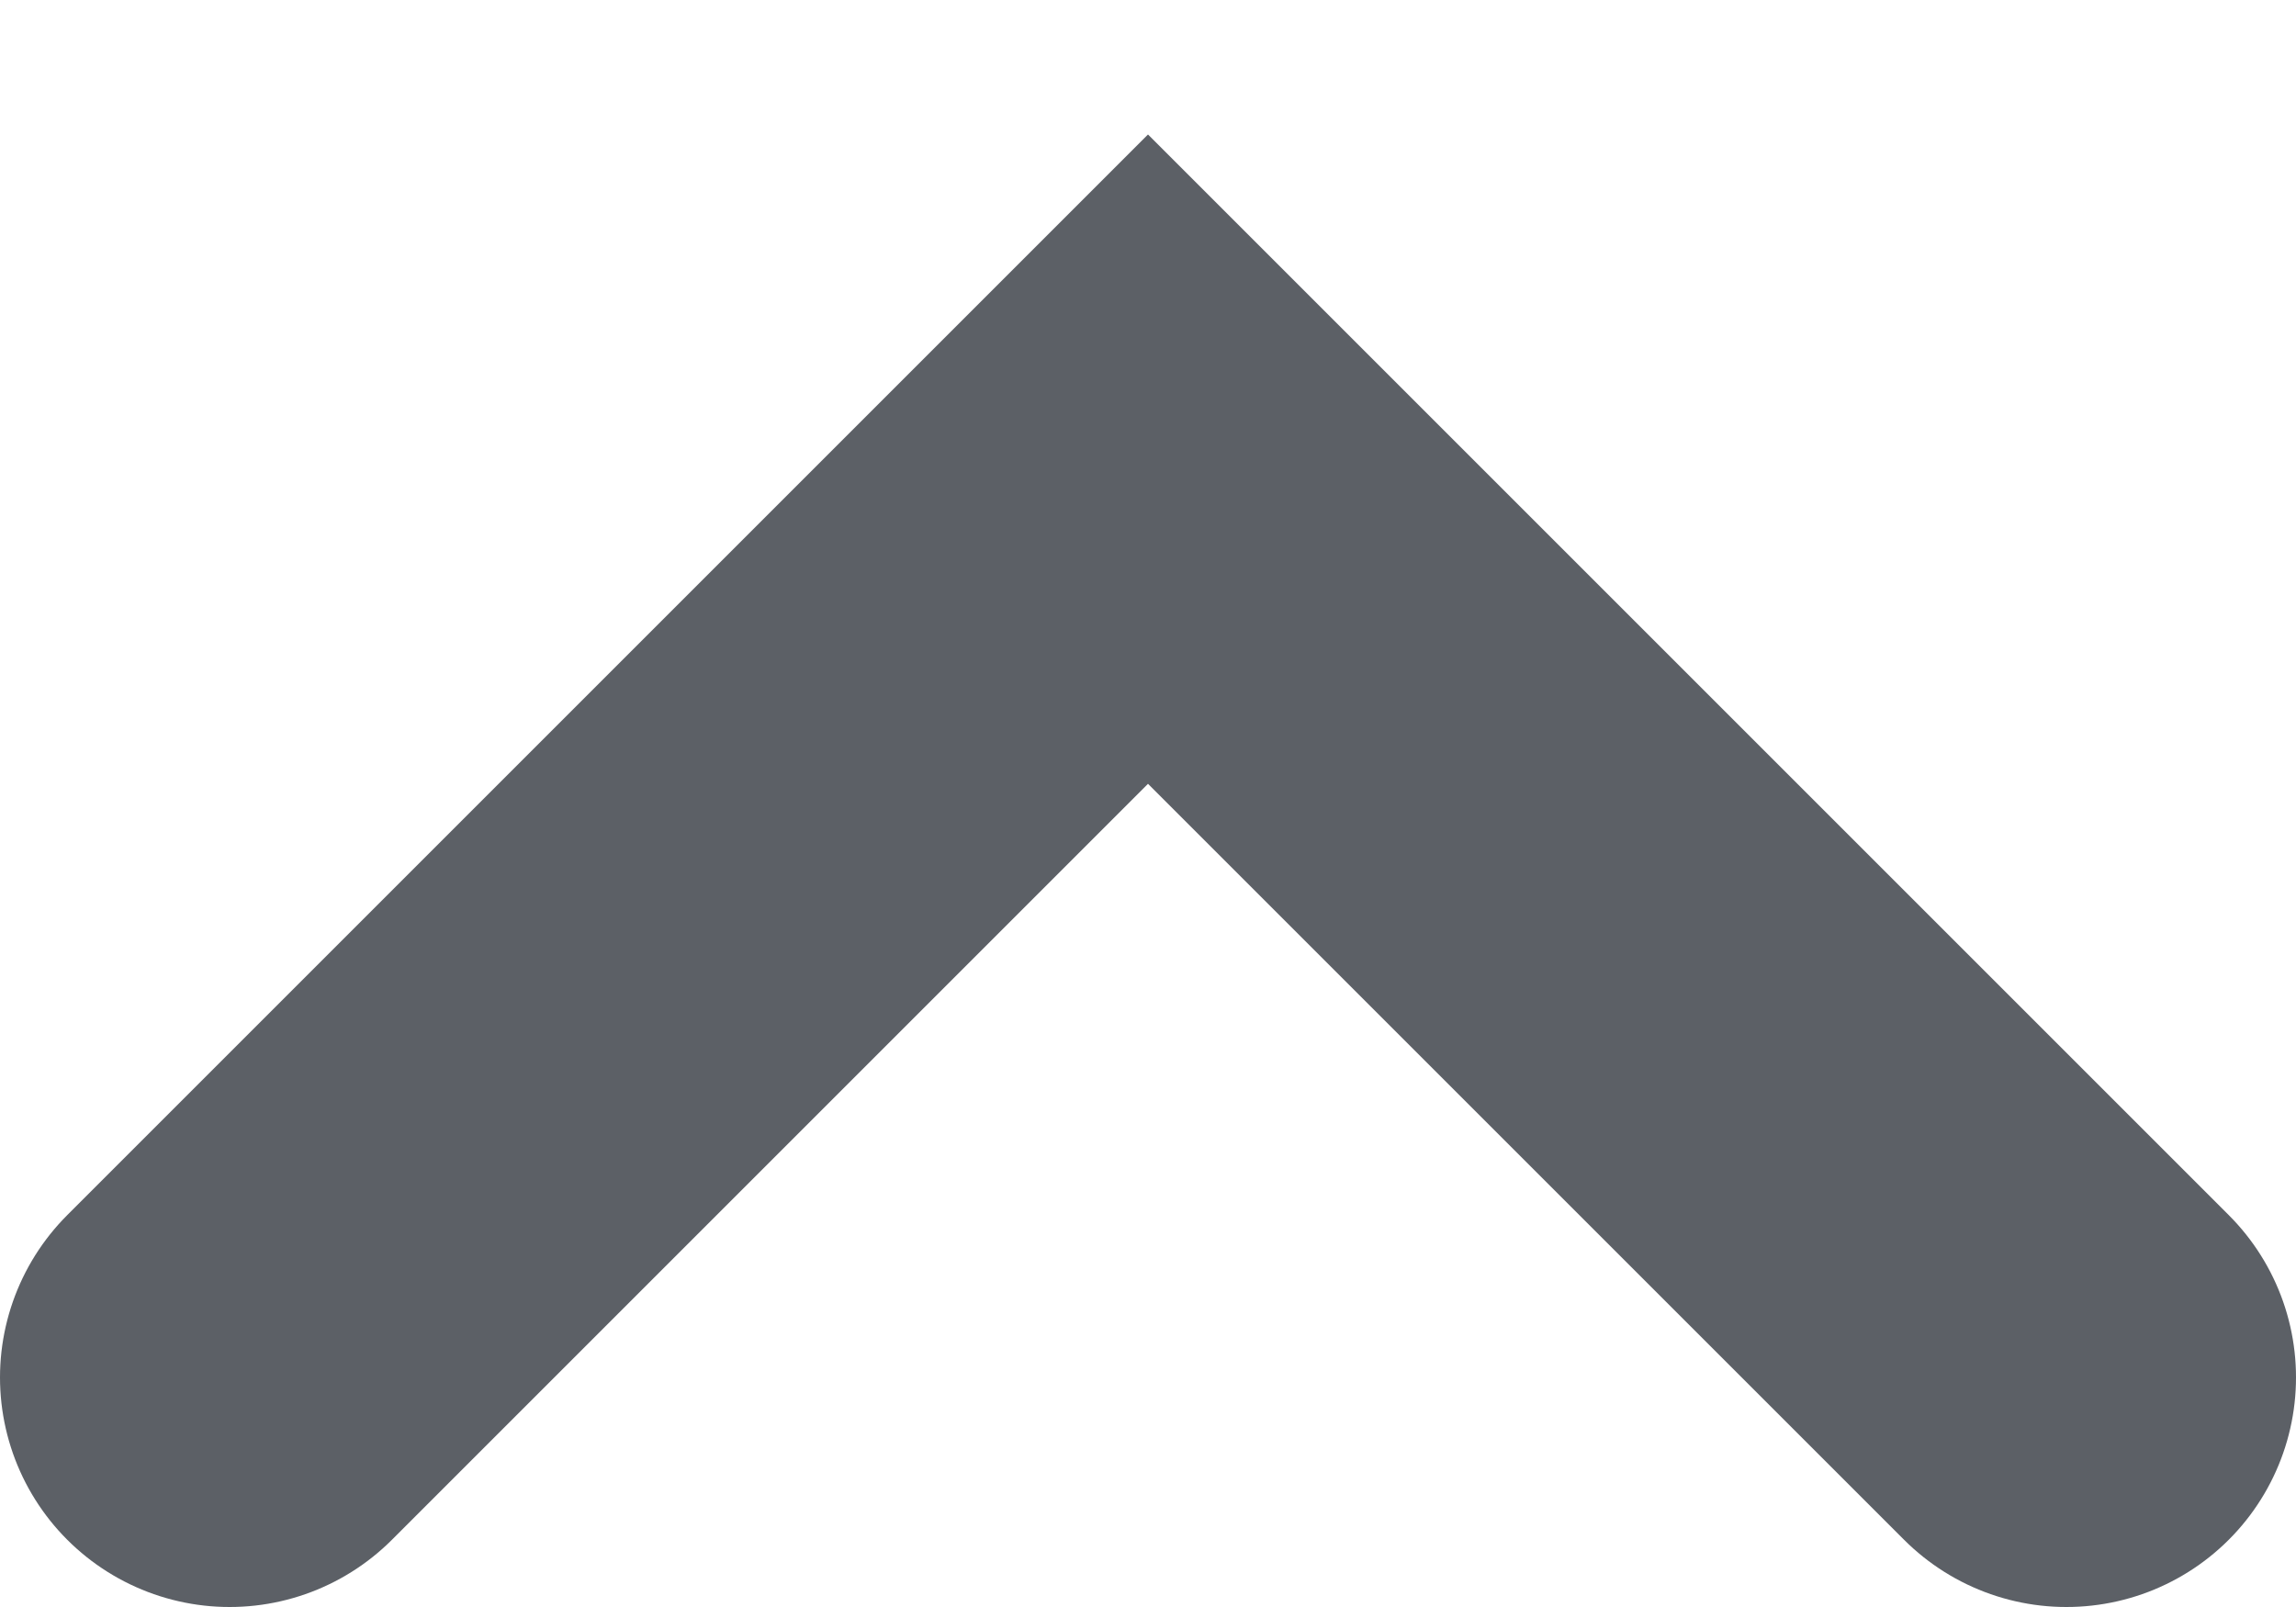 <?xml version="1.0" encoding="UTF-8"?>
<svg width="10px" height="7px" viewBox="0 0 10 7" version="1.1" xmlns="http://www.w3.org/2000/svg" xmlns:xlink="http://www.w3.org/1999/xlink">
    <!-- Generator: Sketch 52.5 (67469) - http://www.bohemiancoding.com/sketch -->
    <title>上</title>
    <desc>Created with Sketch.</desc>
    <g id="Symbols" stroke="none" stroke-width="1" fill="none" fill-rule="evenodd" stroke-linecap="round">
        <g id="大左一" transform="translate(-167, -136)" fill-rule="nonzero" stroke="#5C6066" stroke-width="2">
            <g id="标题们">
                <g transform="translate(10, 37)">
                    <polyline id="上" transform="translate(162, 103) scale(1, -1) translate(-162, -103) " points="158 101 162 105 166 101"></polyline>
                </g>
            </g>
        </g>
    </g>
</svg>